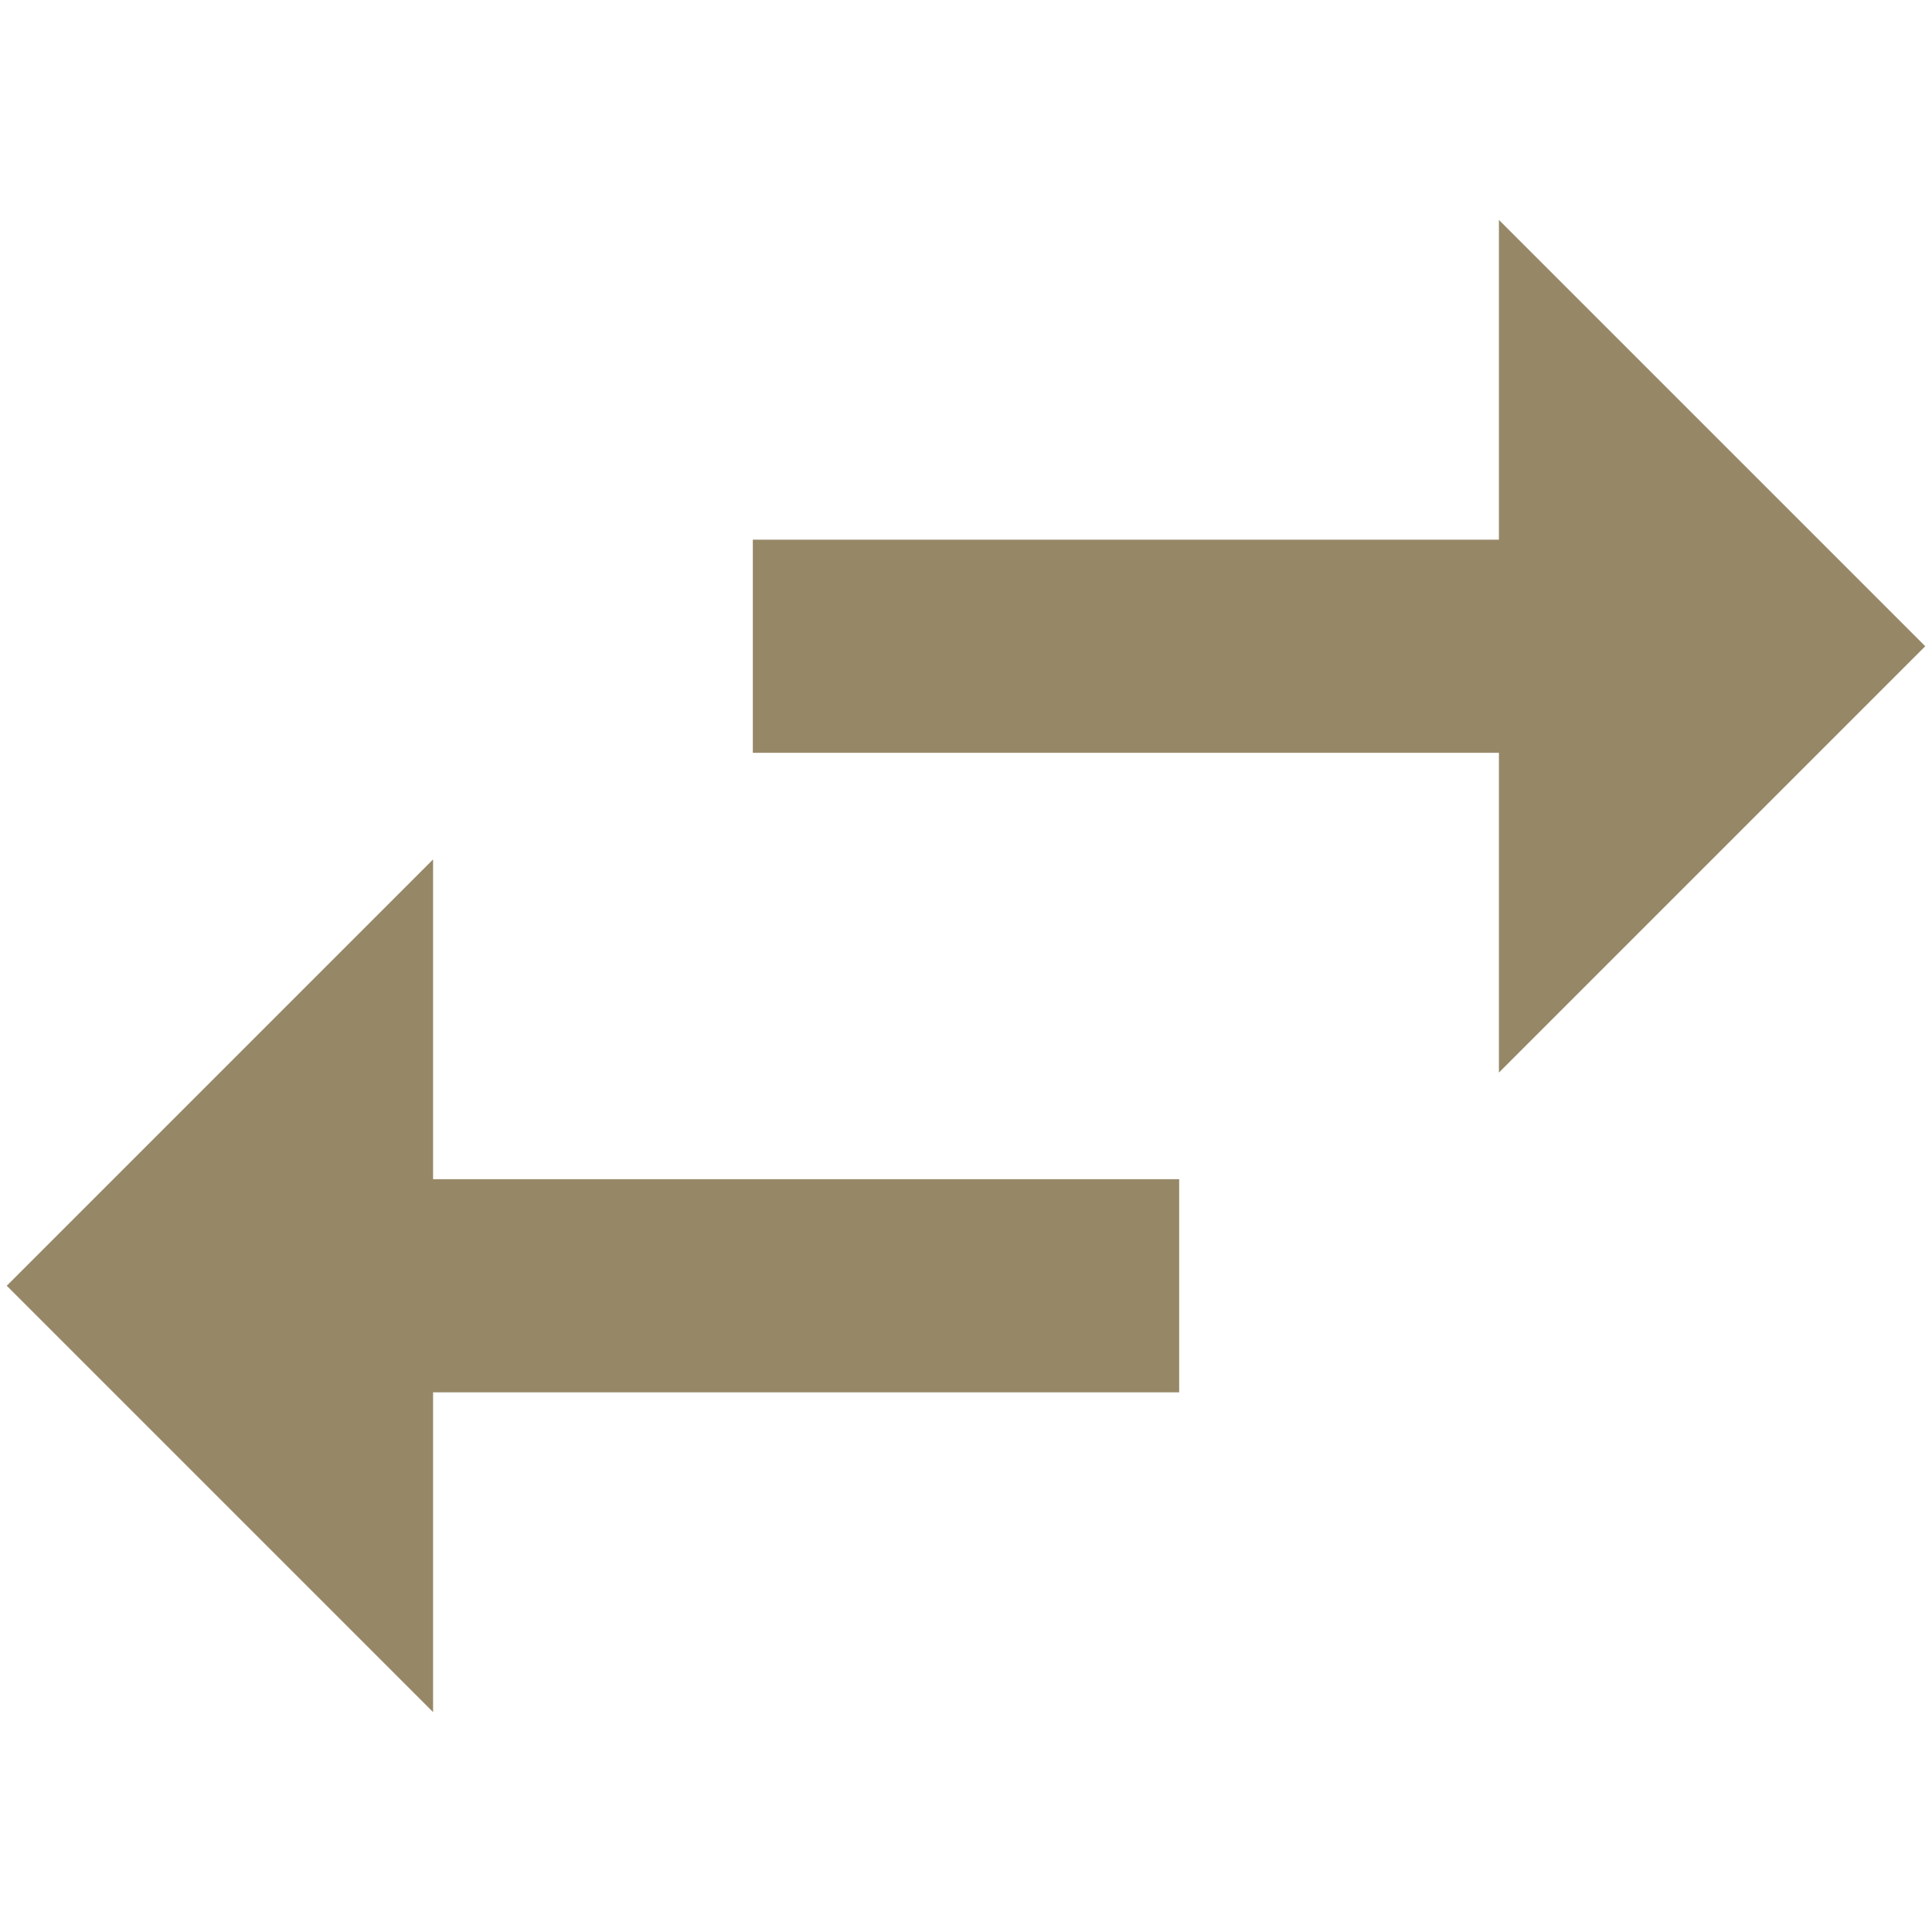 <svg xmlns="http://www.w3.org/2000/svg" width="500" height="500"><path d="M112.08 222.416L1.746 332.752l110.336 110.335v-82.752h193.087v-55.167H112.08zm386.175-55.168L387.919 56.913v82.752H194.832v55.167H387.92v82.752z" fill="#968867"/></svg>
